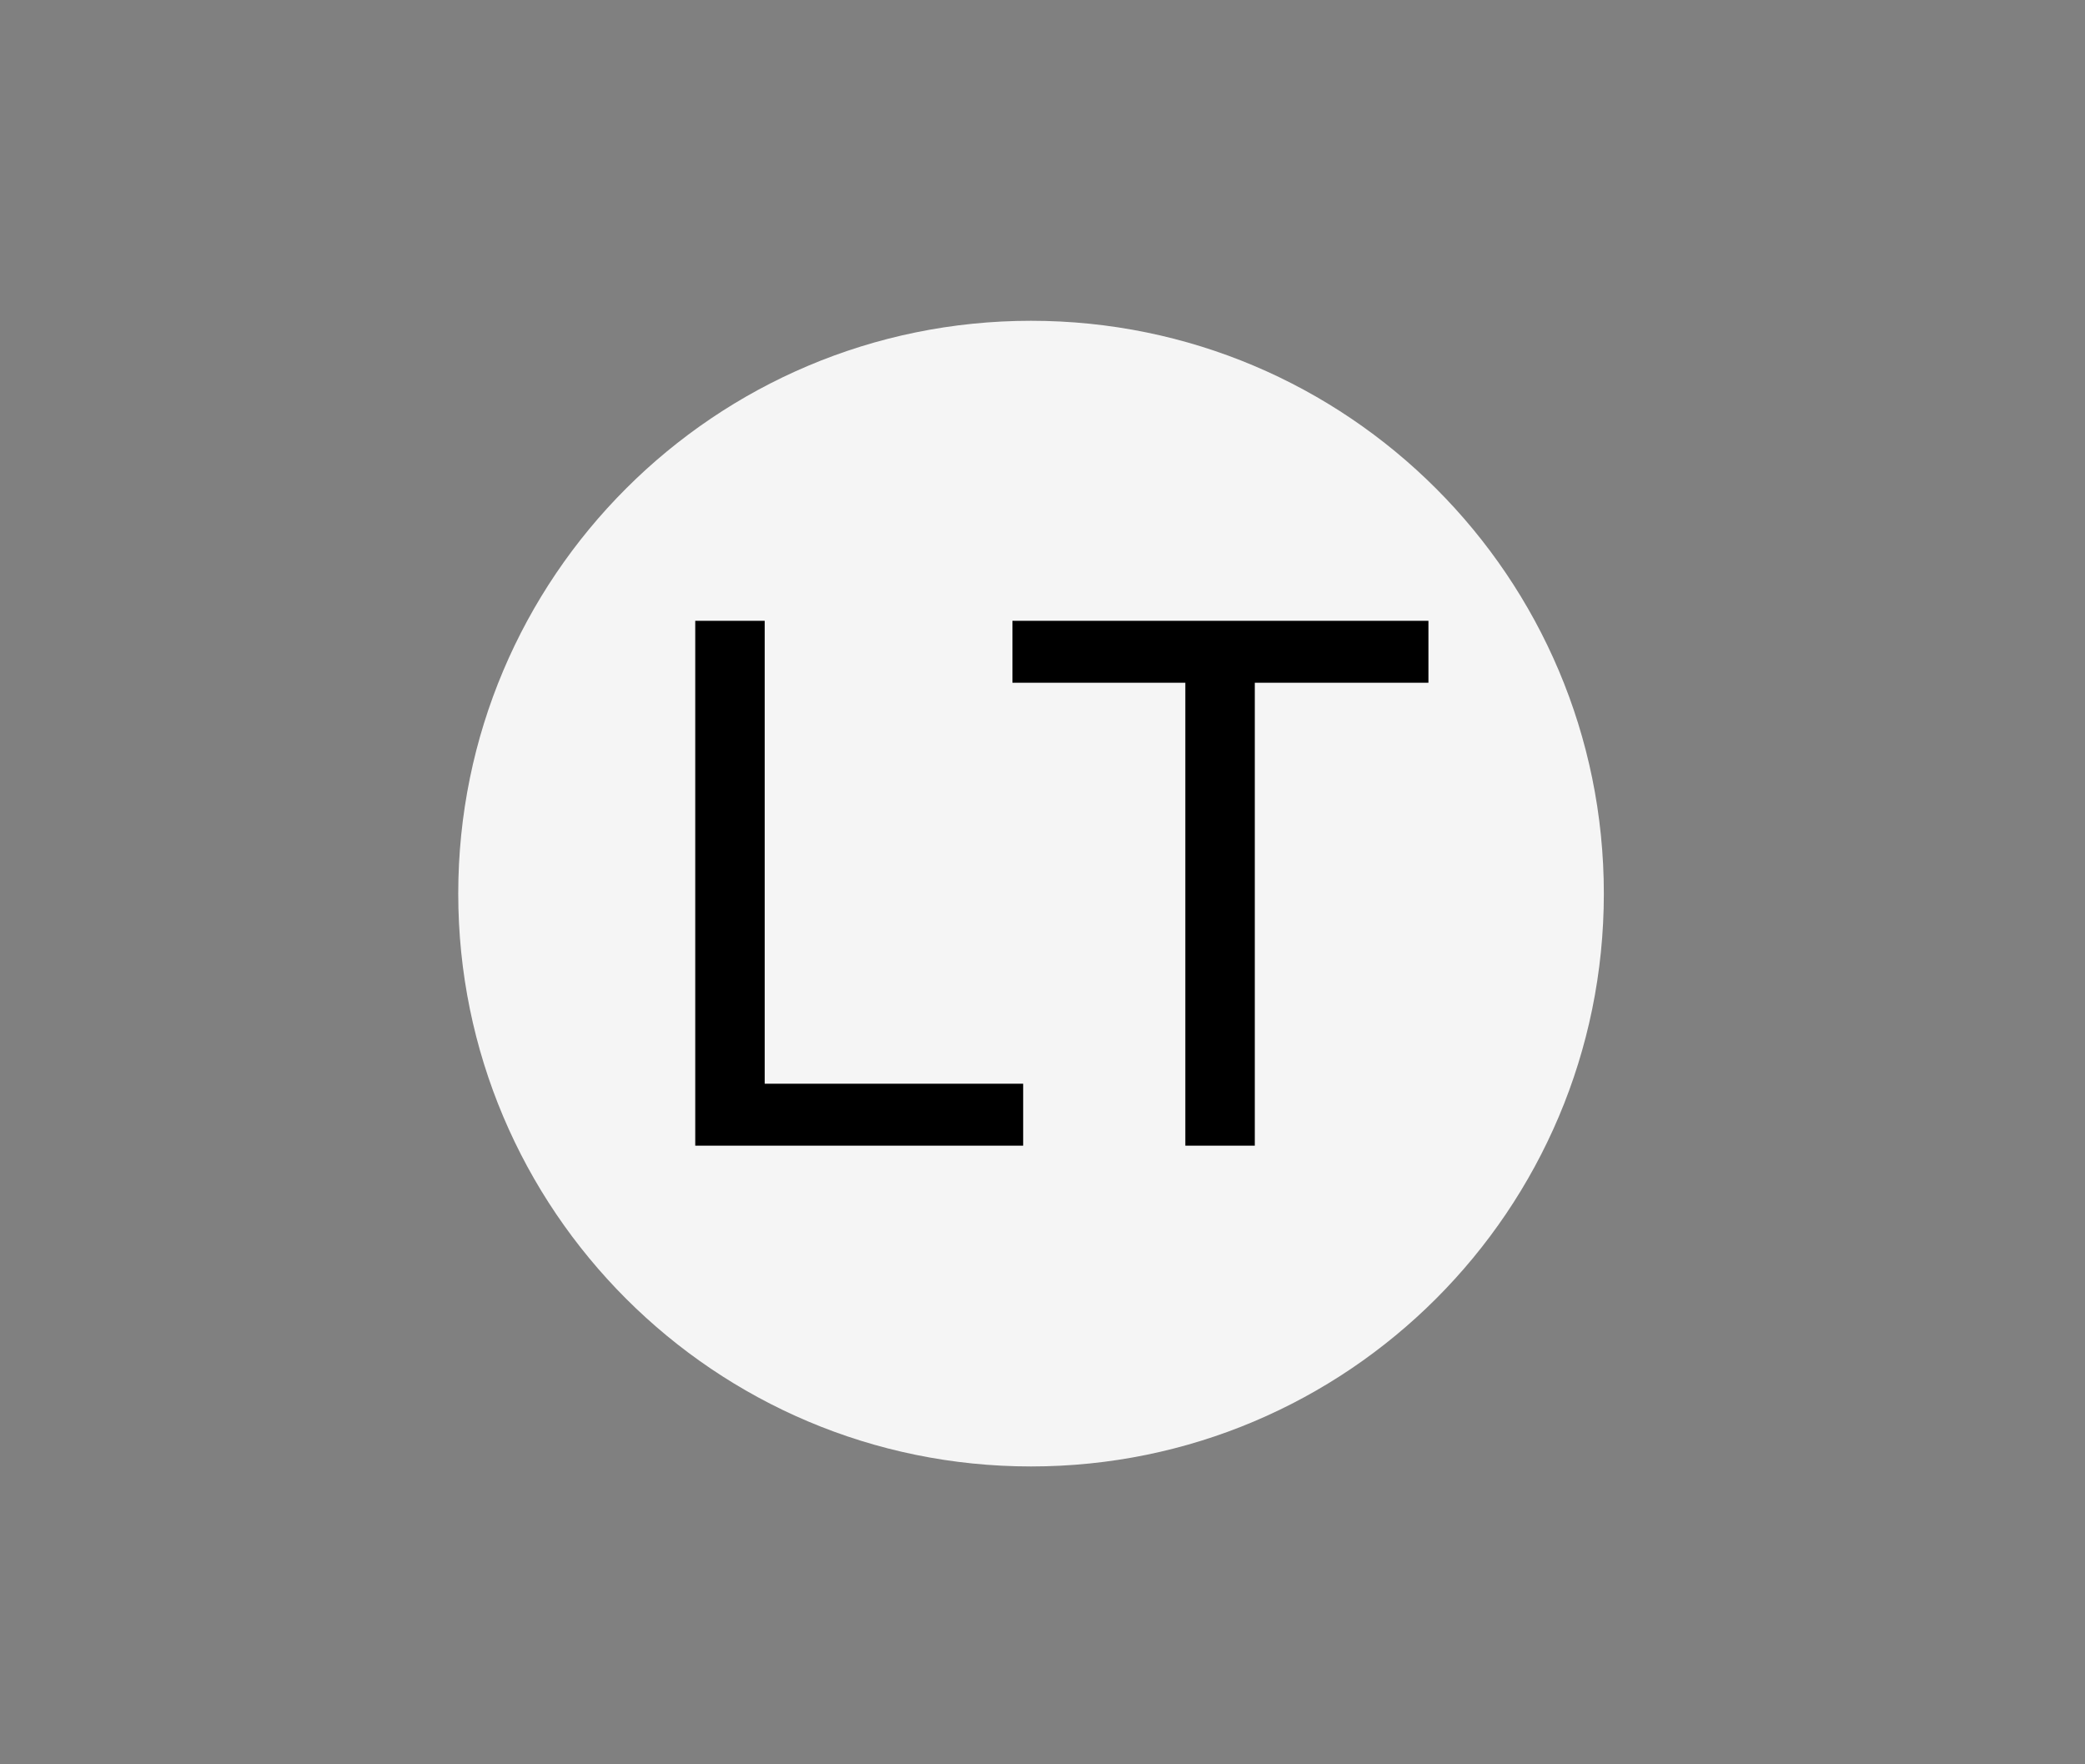 <svg width="91" height="77" viewBox="0 0 91 77" fill="none" xmlns="http://www.w3.org/2000/svg">
<rect x="0" y="0" width="91" height="77" fill="#808080" stroke="none"/>
<path d="M45 64C58.807 64 70 52.807 70 39C70 25.193 58.807 14 45 14C31.193 14 20 25.193 20 39C20 52.807 31.193 64 45 64Z" fill="#F5F5F5"/>
<path d="M30.344 50V27.094H33.375V47.297H44.656V50H30.344ZM51.734 50V29.797H44.188V27.094H62.344V29.797H54.766V50H51.734Z" fill="black"/>
</svg>
